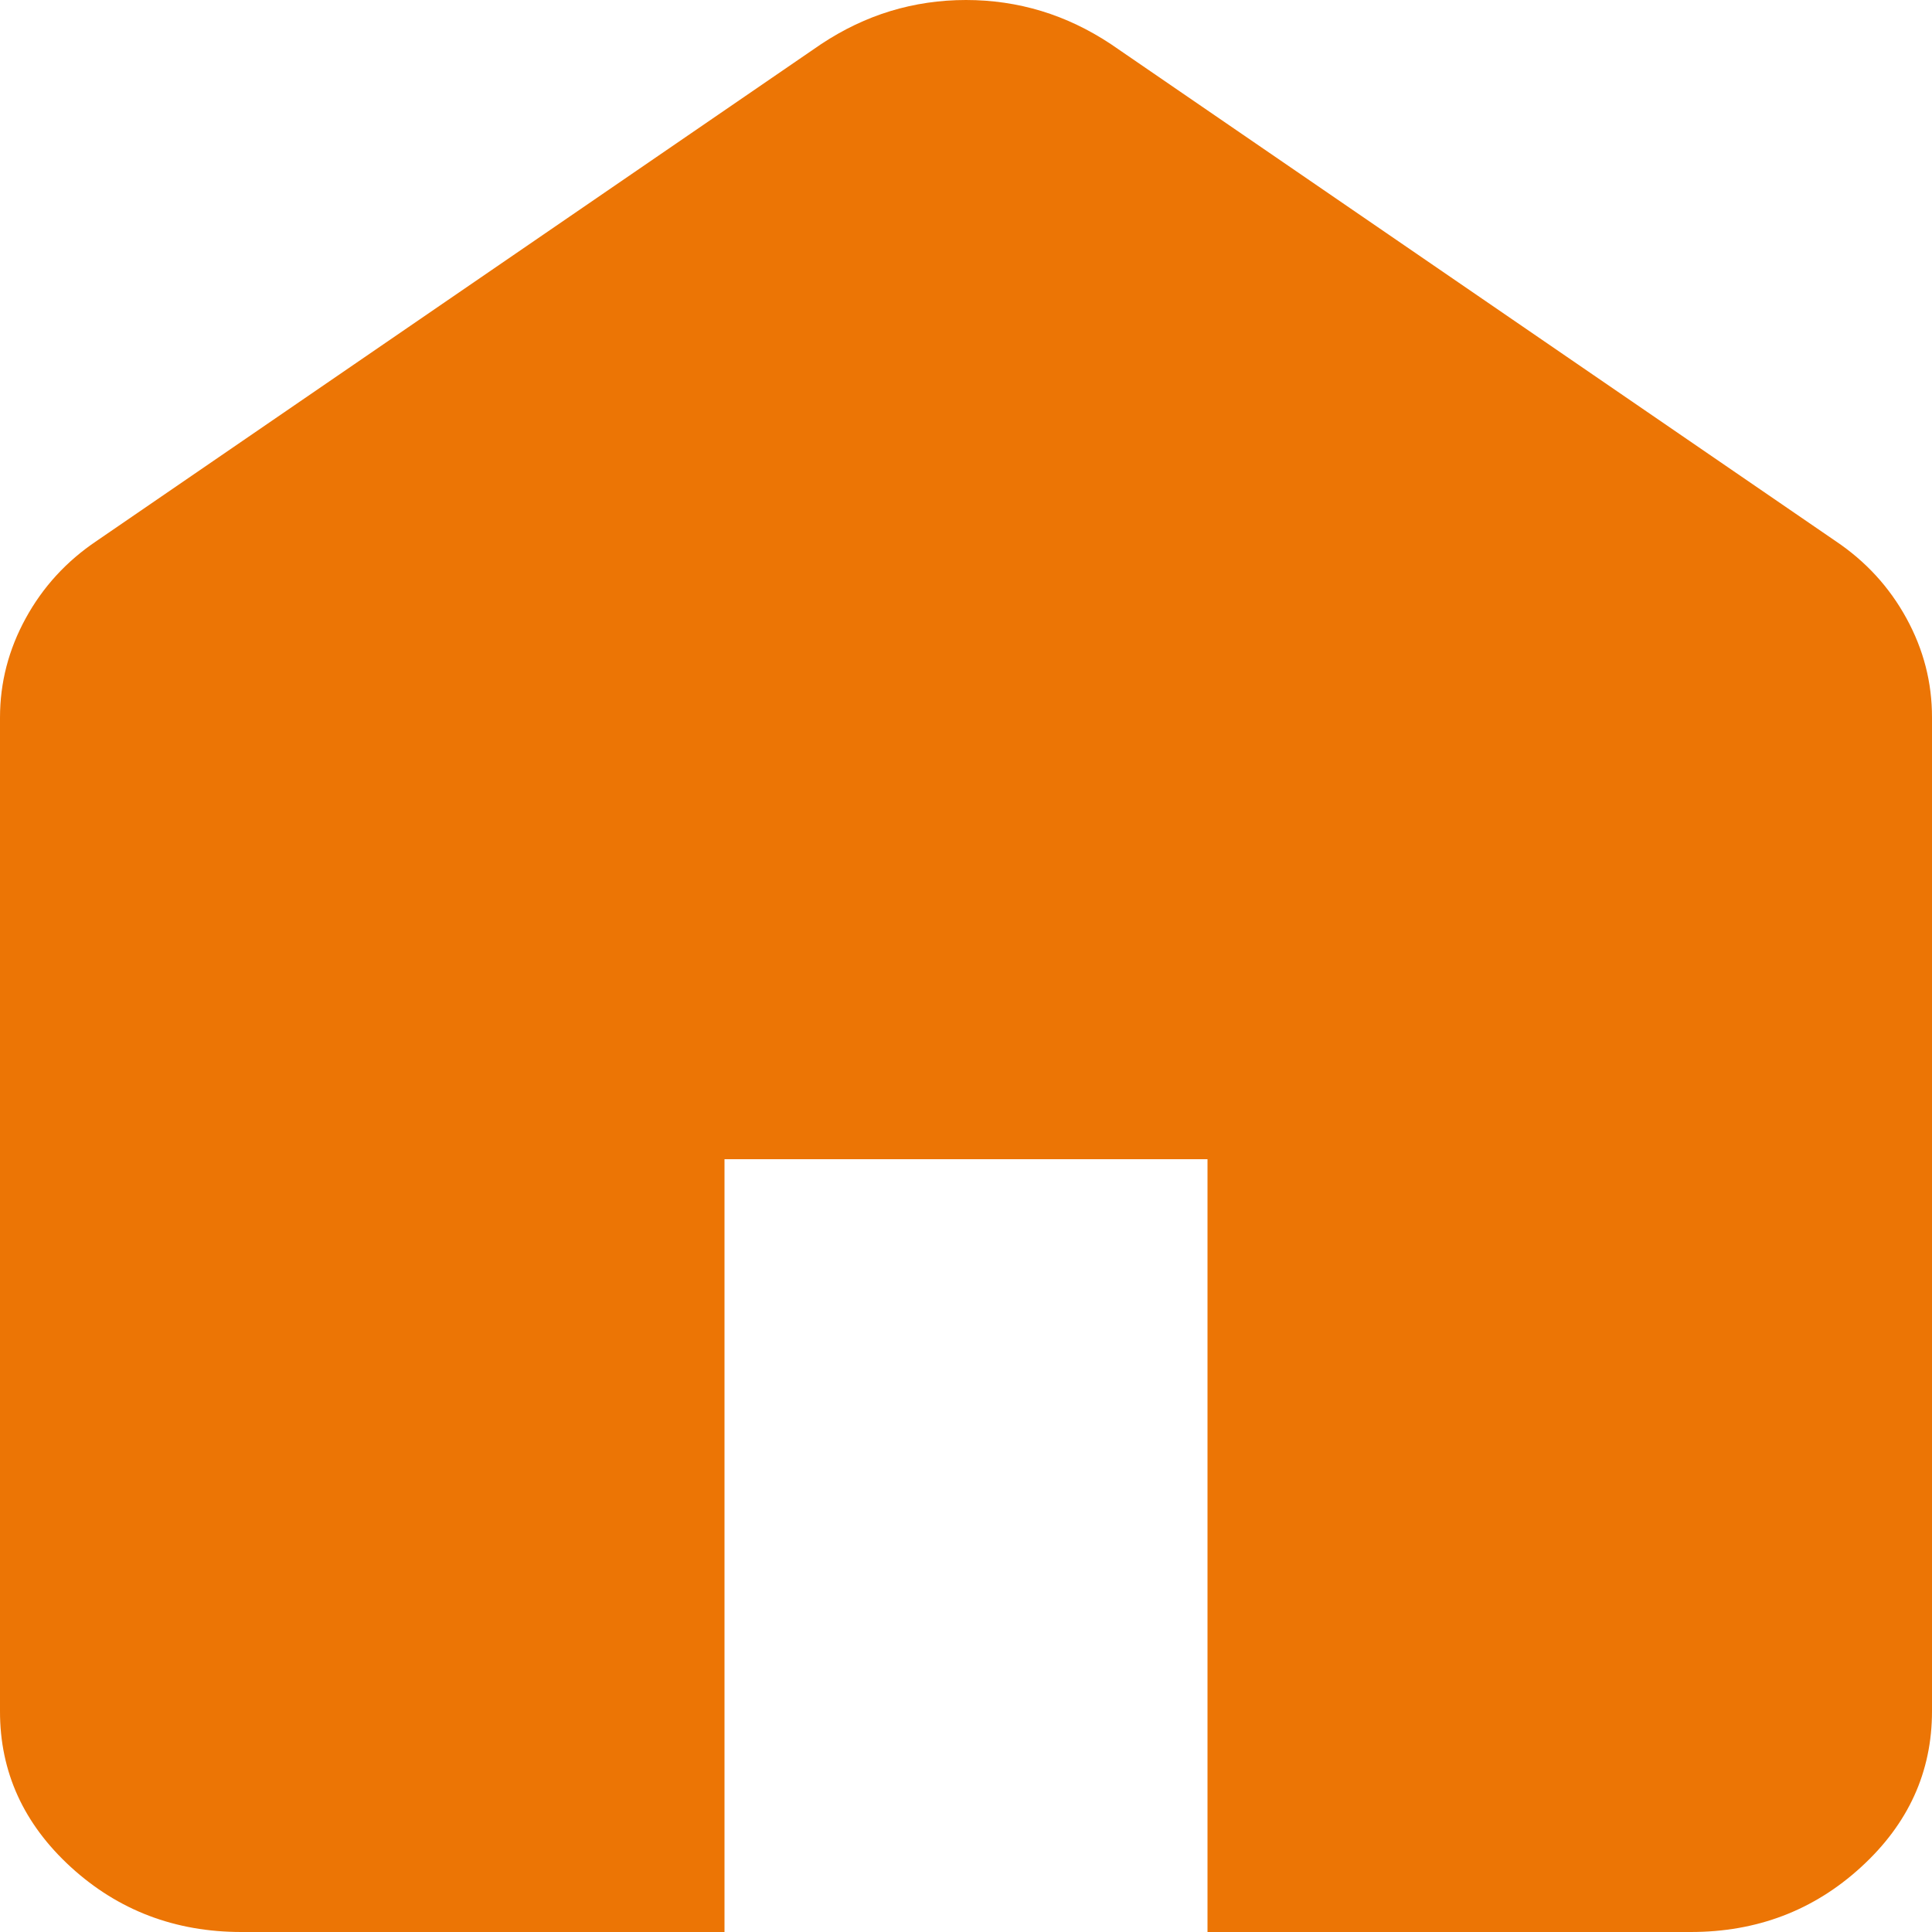 <svg width="25" height="25" viewBox="0 0 25 25" fill="none" xmlns="http://www.w3.org/2000/svg">
<path d="M3.125 25C2.266 25 1.53 24.72 0.917 24.16C0.305 23.6 -0.001 22.928 2.6528e-06 22.143V9.286C2.6528e-06 8.833 0.111 8.405 0.333 8C0.555 7.595 0.86 7.262 1.25 7L10.625 0.571C10.912 0.381 11.211 0.238 11.523 0.143C11.836 0.048 12.162 0 12.5 0C12.838 0 13.164 0.048 13.477 0.143C13.789 0.238 14.088 0.381 14.375 0.571L23.75 7C24.141 7.262 24.447 7.595 24.669 8C24.891 8.405 25.001 8.833 25 9.286V22.143C25 22.929 24.694 23.601 24.081 24.161C23.469 24.721 22.733 25.001 21.875 25H15.625V15H9.375V25H3.125Z" fill="#EC7505"/>
</svg>

